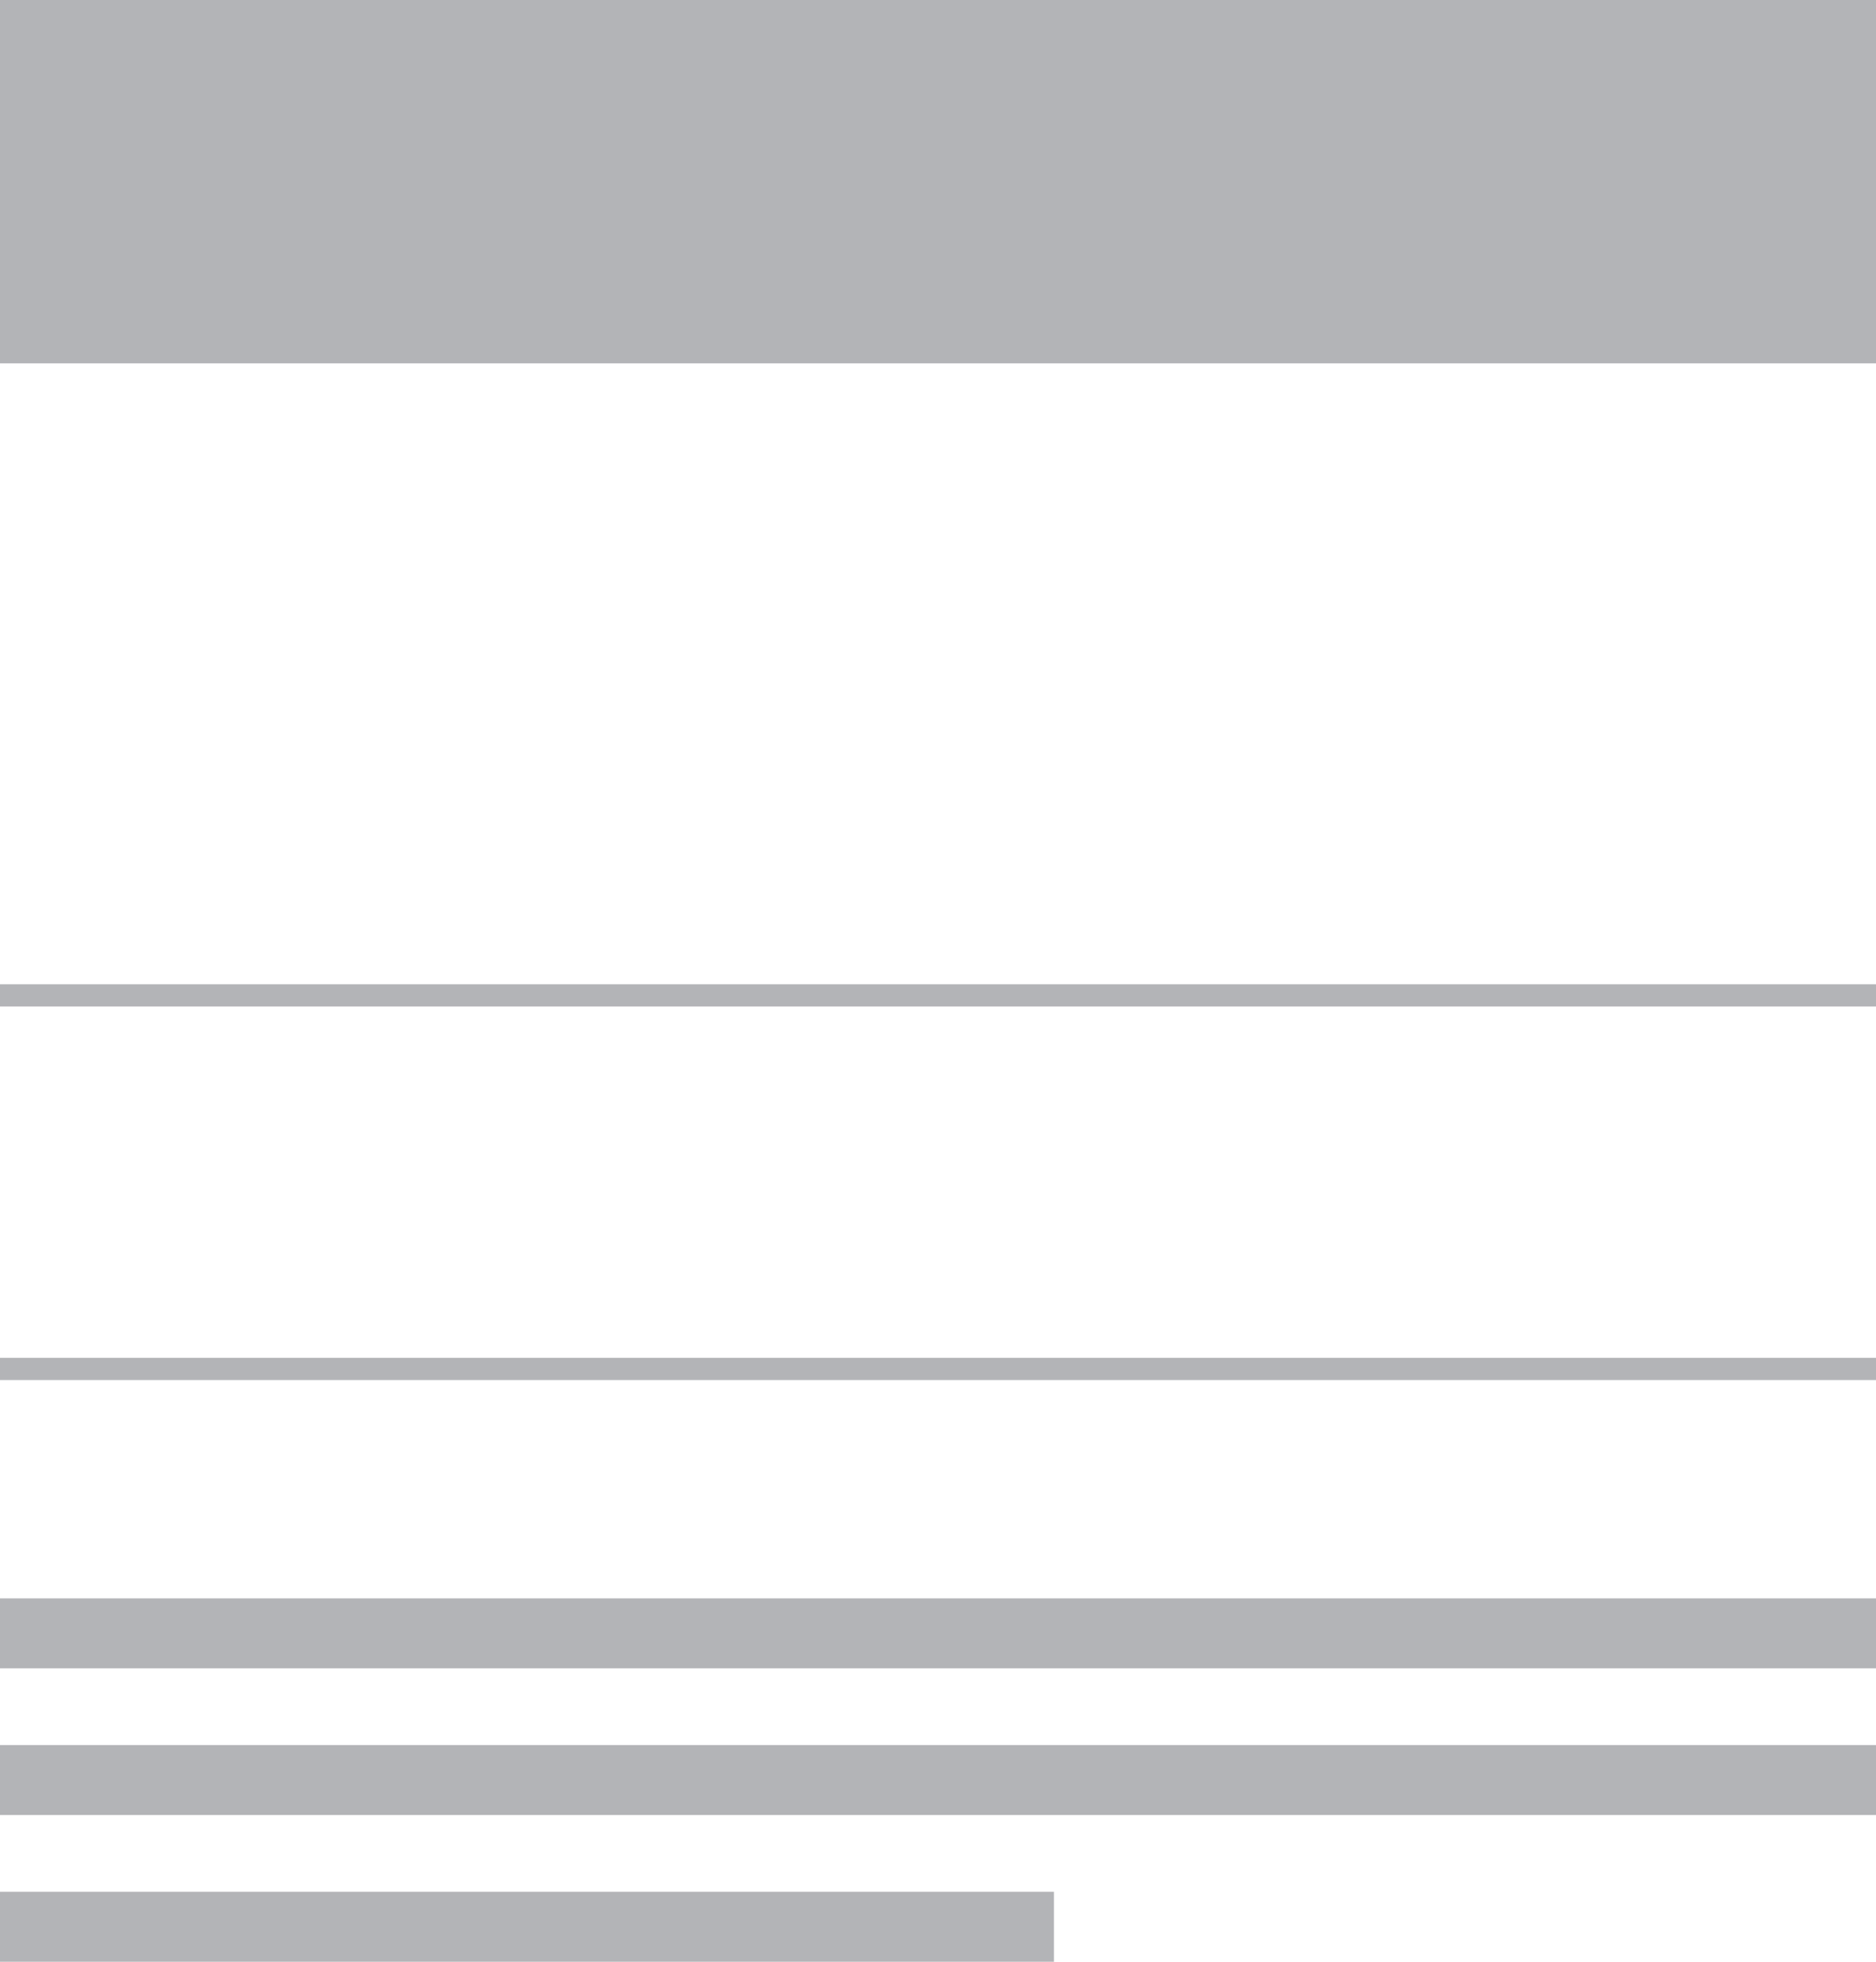 <?xml version="1.0" encoding="utf-8"?>
<!-- Generator: Adobe Illustrator 23.0.0, SVG Export Plug-In . SVG Version: 6.00 Build 0)  -->
<svg version="1.1" id="Capa_1" xmlns="http://www.w3.org/2000/svg" xmlns:xlink="http://www.w3.org/1999/xlink" x="0px" y="0px"
	 viewBox="0 0 110 115" style="enable-background:new 0 0 110 115;" xml:space="preserve">
<style type="text/css">
	.st0{fill:#B3B4B7;}
</style>
<g>
	<rect y="57.7" class="st0" width="110" height="1.3"/>
	<rect y="79.6" class="st0" width="110" height="1.3"/>
	<rect y="110.9" class="st0" width="61.8" height="4.1"/>
	<rect y="102.3" class="st0" width="110" height="4.1"/>
	<rect y="93.7" class="st0" width="110" height="4.1"/>
	<rect class="st0" width="110" height="21.3"/>
</g>
</svg>
